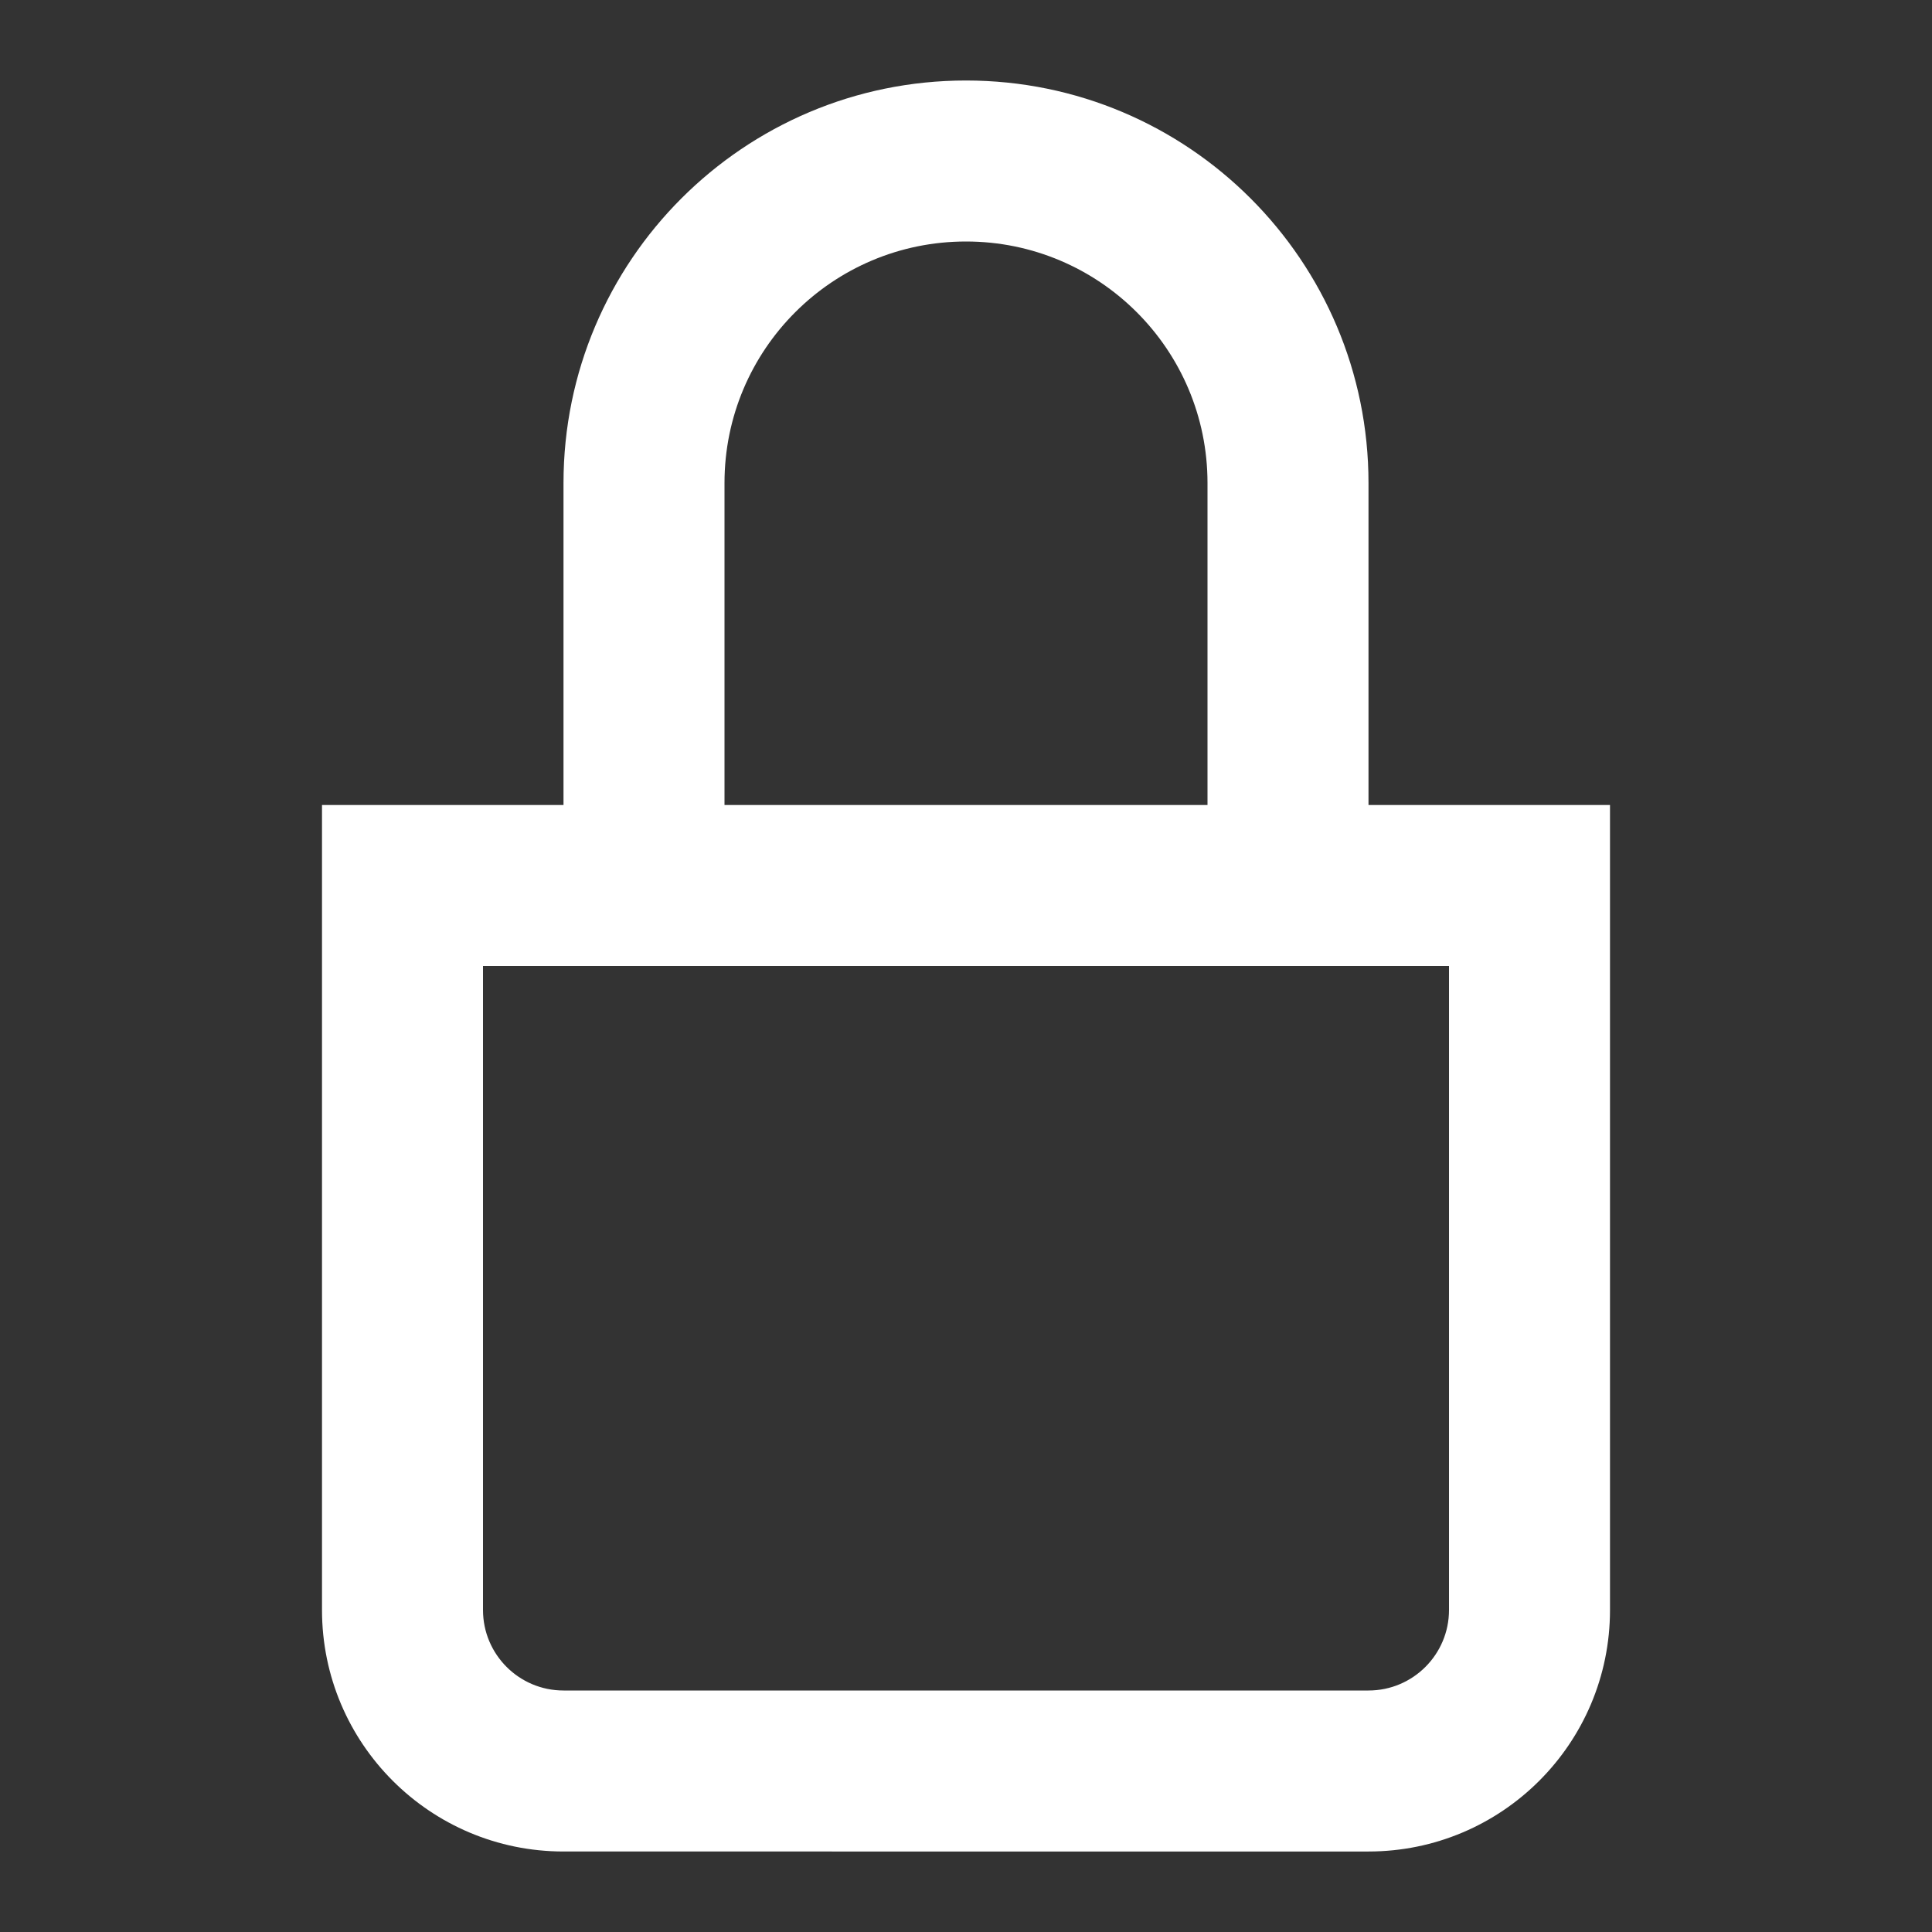 <svg xmlns="http://www.w3.org/2000/svg" width="24" height="24" viewBox="0 0 24 24">
    <rect x="0" y="0" width="24" height="24" fill="#333333" stroke="none"/>
    <path fill="#FFF" d="M15 10V6c0-1.657-1.343-3-3-3S9 4.343 9 6v4h6zm2 0h3v10c0 1.657-1.343 3-3 3H7c-1.657 0-3-1.343-3-3V10h3V6c0-2.761 2.239-5 5-5s5 2.239 5 5v4zM6 12v8c0 .552.448 1 1 1h10c.552 0 1-.448 1-1v-8H6z"/>
</svg>
